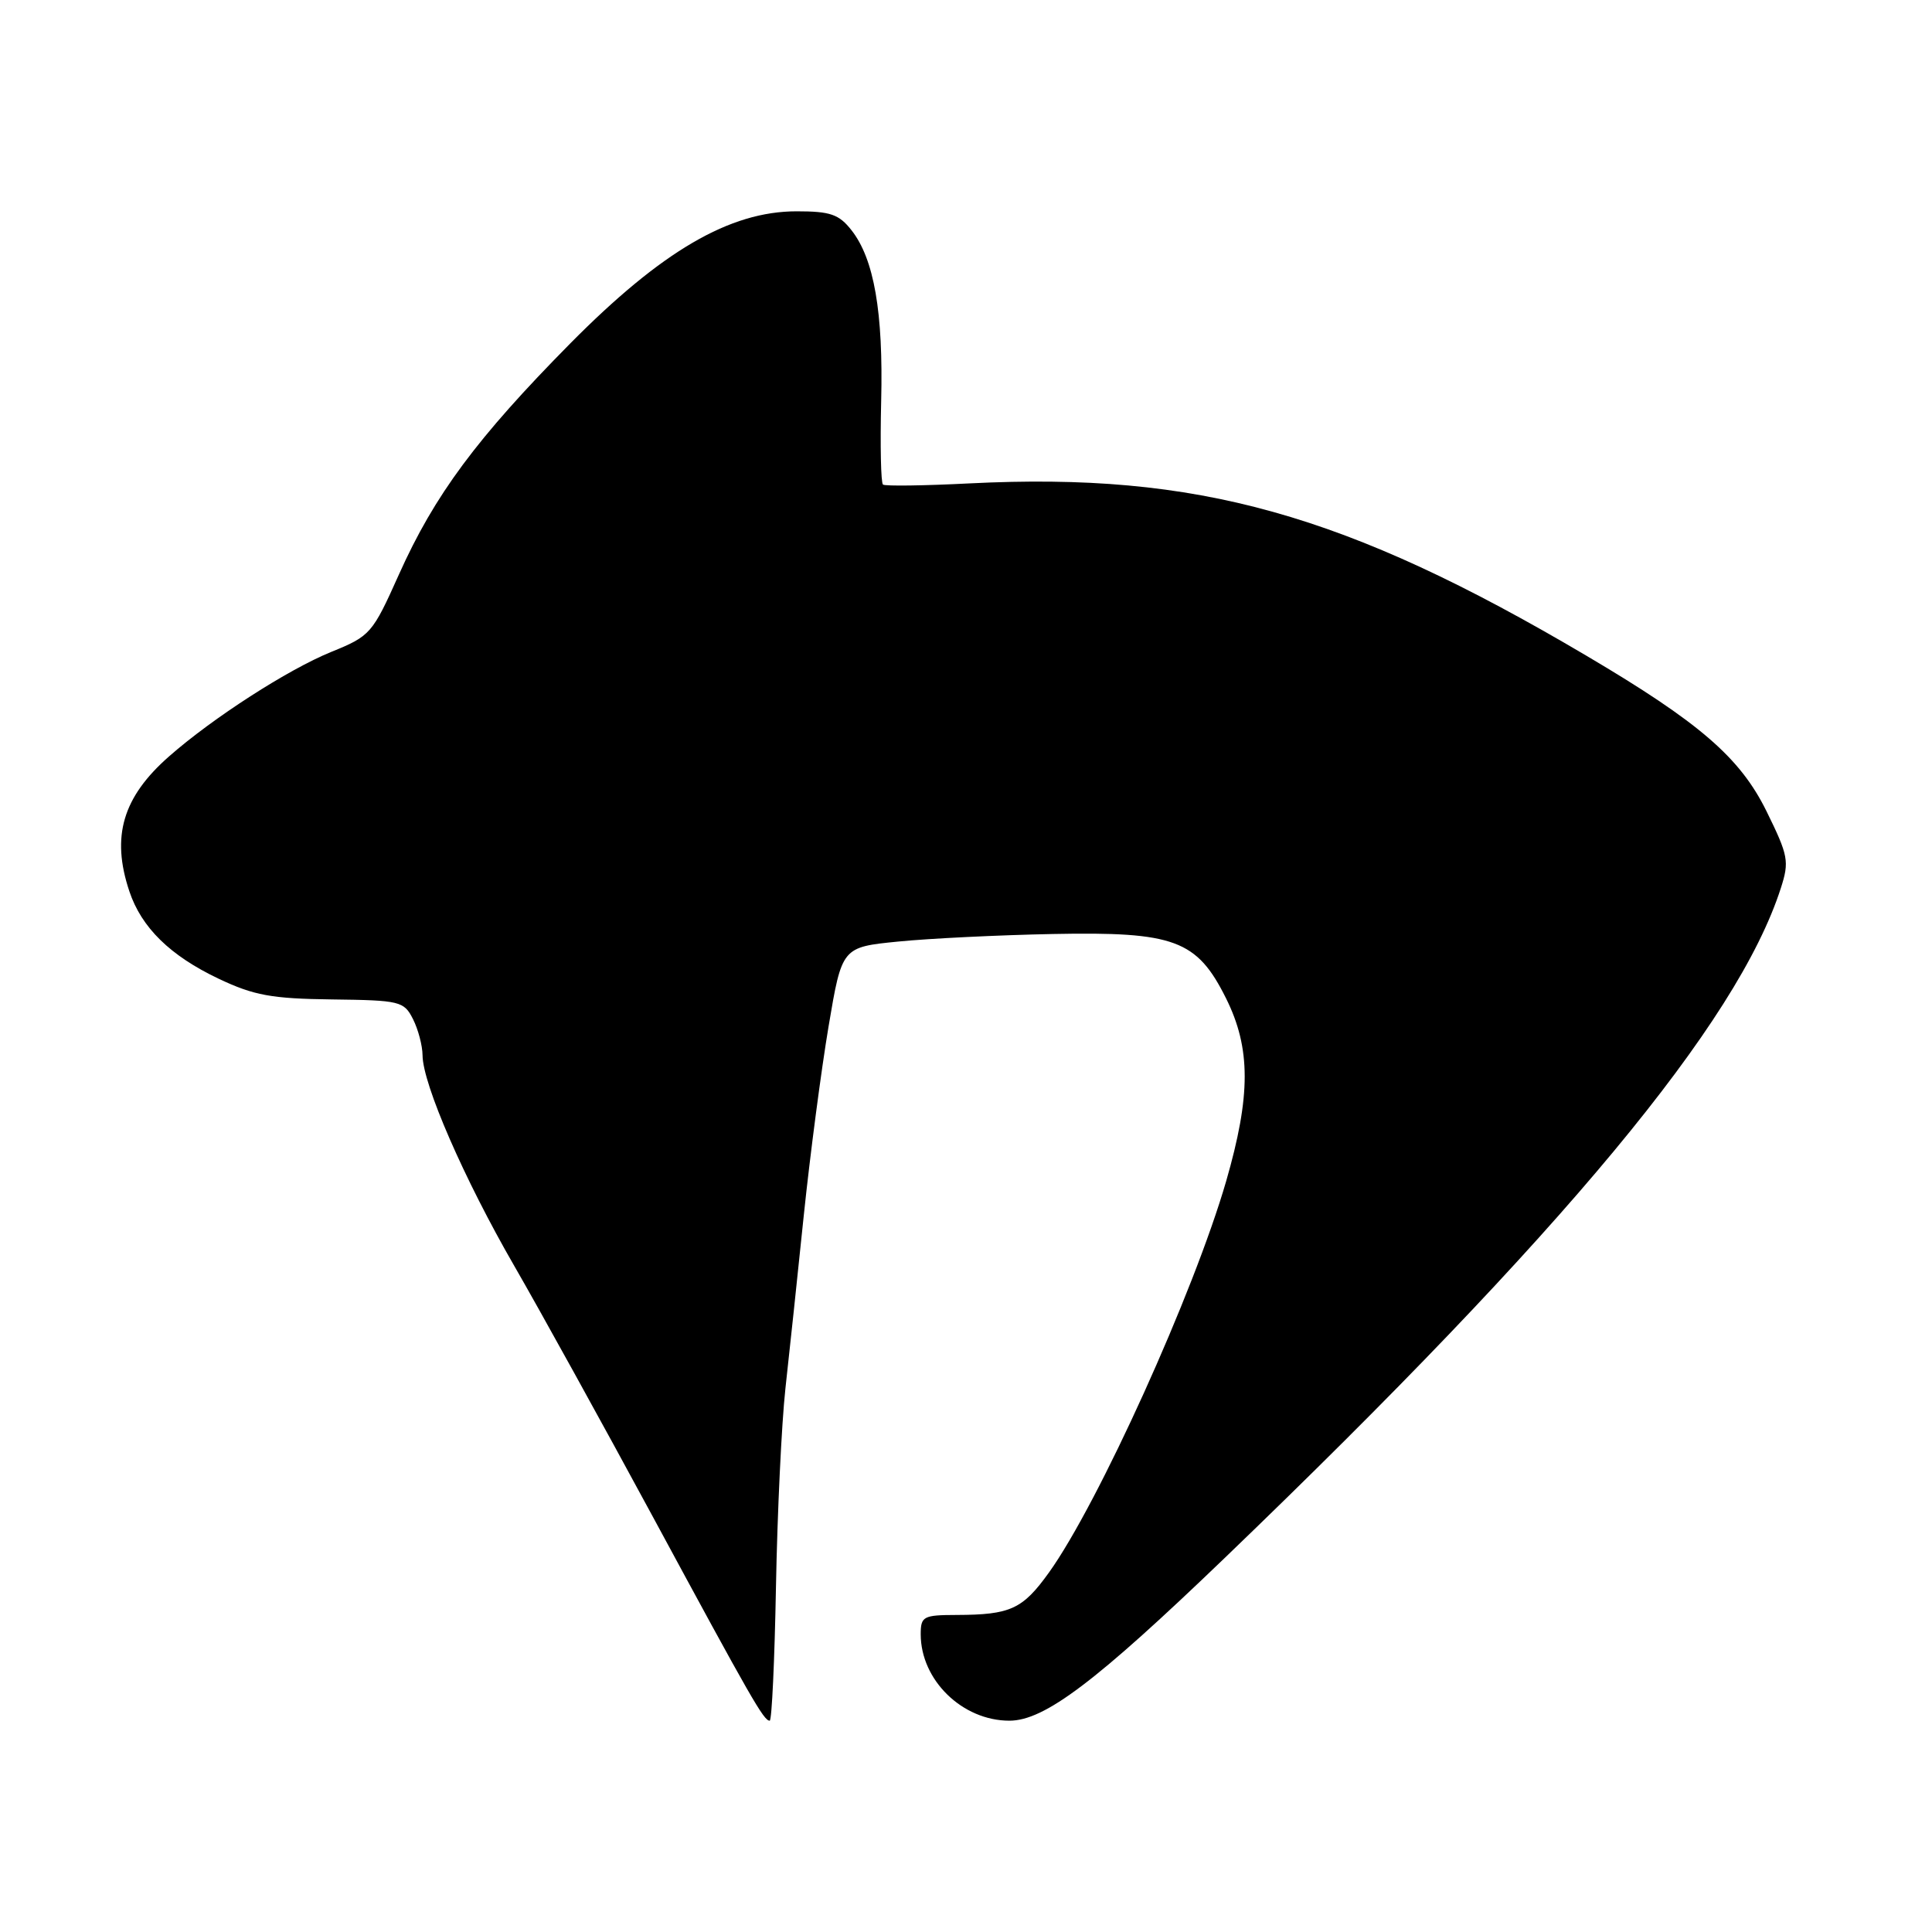<?xml version="1.0" encoding="UTF-8" standalone="no"?>
<!DOCTYPE svg PUBLIC "-//W3C//DTD SVG 1.1//EN" "http://www.w3.org/Graphics/SVG/1.1/DTD/svg11.dtd" >
<svg xmlns="http://www.w3.org/2000/svg" xmlns:xlink="http://www.w3.org/1999/xlink" version="1.1" viewBox="0 0 256 256">
 <g >
 <path fill="currentColor"
d=" M 102.82 210.25 C 103.00 200.49 103.56 188.68 104.07 184.00 C 104.59 179.32 105.69 168.97 106.51 161.00 C 107.34 153.03 108.82 141.78 109.79 136.00 C 111.56 125.50 111.56 125.50 119.03 124.76 C 123.14 124.35 132.35 123.90 139.50 123.76 C 155.63 123.44 158.60 124.54 162.46 132.29 C 165.75 138.90 165.75 145.17 162.47 156.52 C 158.19 171.29 145.51 199.29 138.99 208.37 C 135.50 213.23 133.89 213.97 126.75 213.99 C 122.33 214.00 122.00 214.18 122.00 216.55 C 122.00 222.63 127.52 228.00 133.75 228.00 C 138.40 228.00 145.19 222.87 162.32 206.40 C 207.27 163.18 230.23 135.53 235.97 117.68 C 237.11 114.14 236.97 113.39 234.07 107.49 C 230.56 100.37 225.20 95.74 210.18 86.87 C 178.27 68.02 158.65 62.54 128.50 64.05 C 122.45 64.36 117.28 64.43 117.00 64.21 C 116.72 63.99 116.62 59.01 116.76 53.15 C 117.05 41.37 115.82 34.31 112.83 30.51 C 111.17 28.39 110.02 28.00 105.56 28.00 C 96.69 28.00 87.68 33.26 75.57 45.50 C 63.18 58.04 57.58 65.59 52.87 76.10 C 49.34 83.98 49.09 84.27 43.87 86.39 C 38.15 88.72 28.21 95.12 22.42 100.21 C 16.25 105.62 14.71 110.84 17.14 118.10 C 18.74 122.91 22.56 126.64 28.96 129.68 C 33.64 131.90 35.97 132.33 43.98 132.43 C 53.01 132.54 53.53 132.67 54.72 135.03 C 55.41 136.39 55.98 138.55 55.99 139.83 C 56.01 143.64 61.50 156.24 68.15 167.75 C 71.56 173.66 79.84 188.65 86.55 201.06 C 99.64 225.27 101.20 228.00 101.99 228.00 C 102.27 228.00 102.64 220.01 102.82 210.25 Z "/>
</g>
</svg>